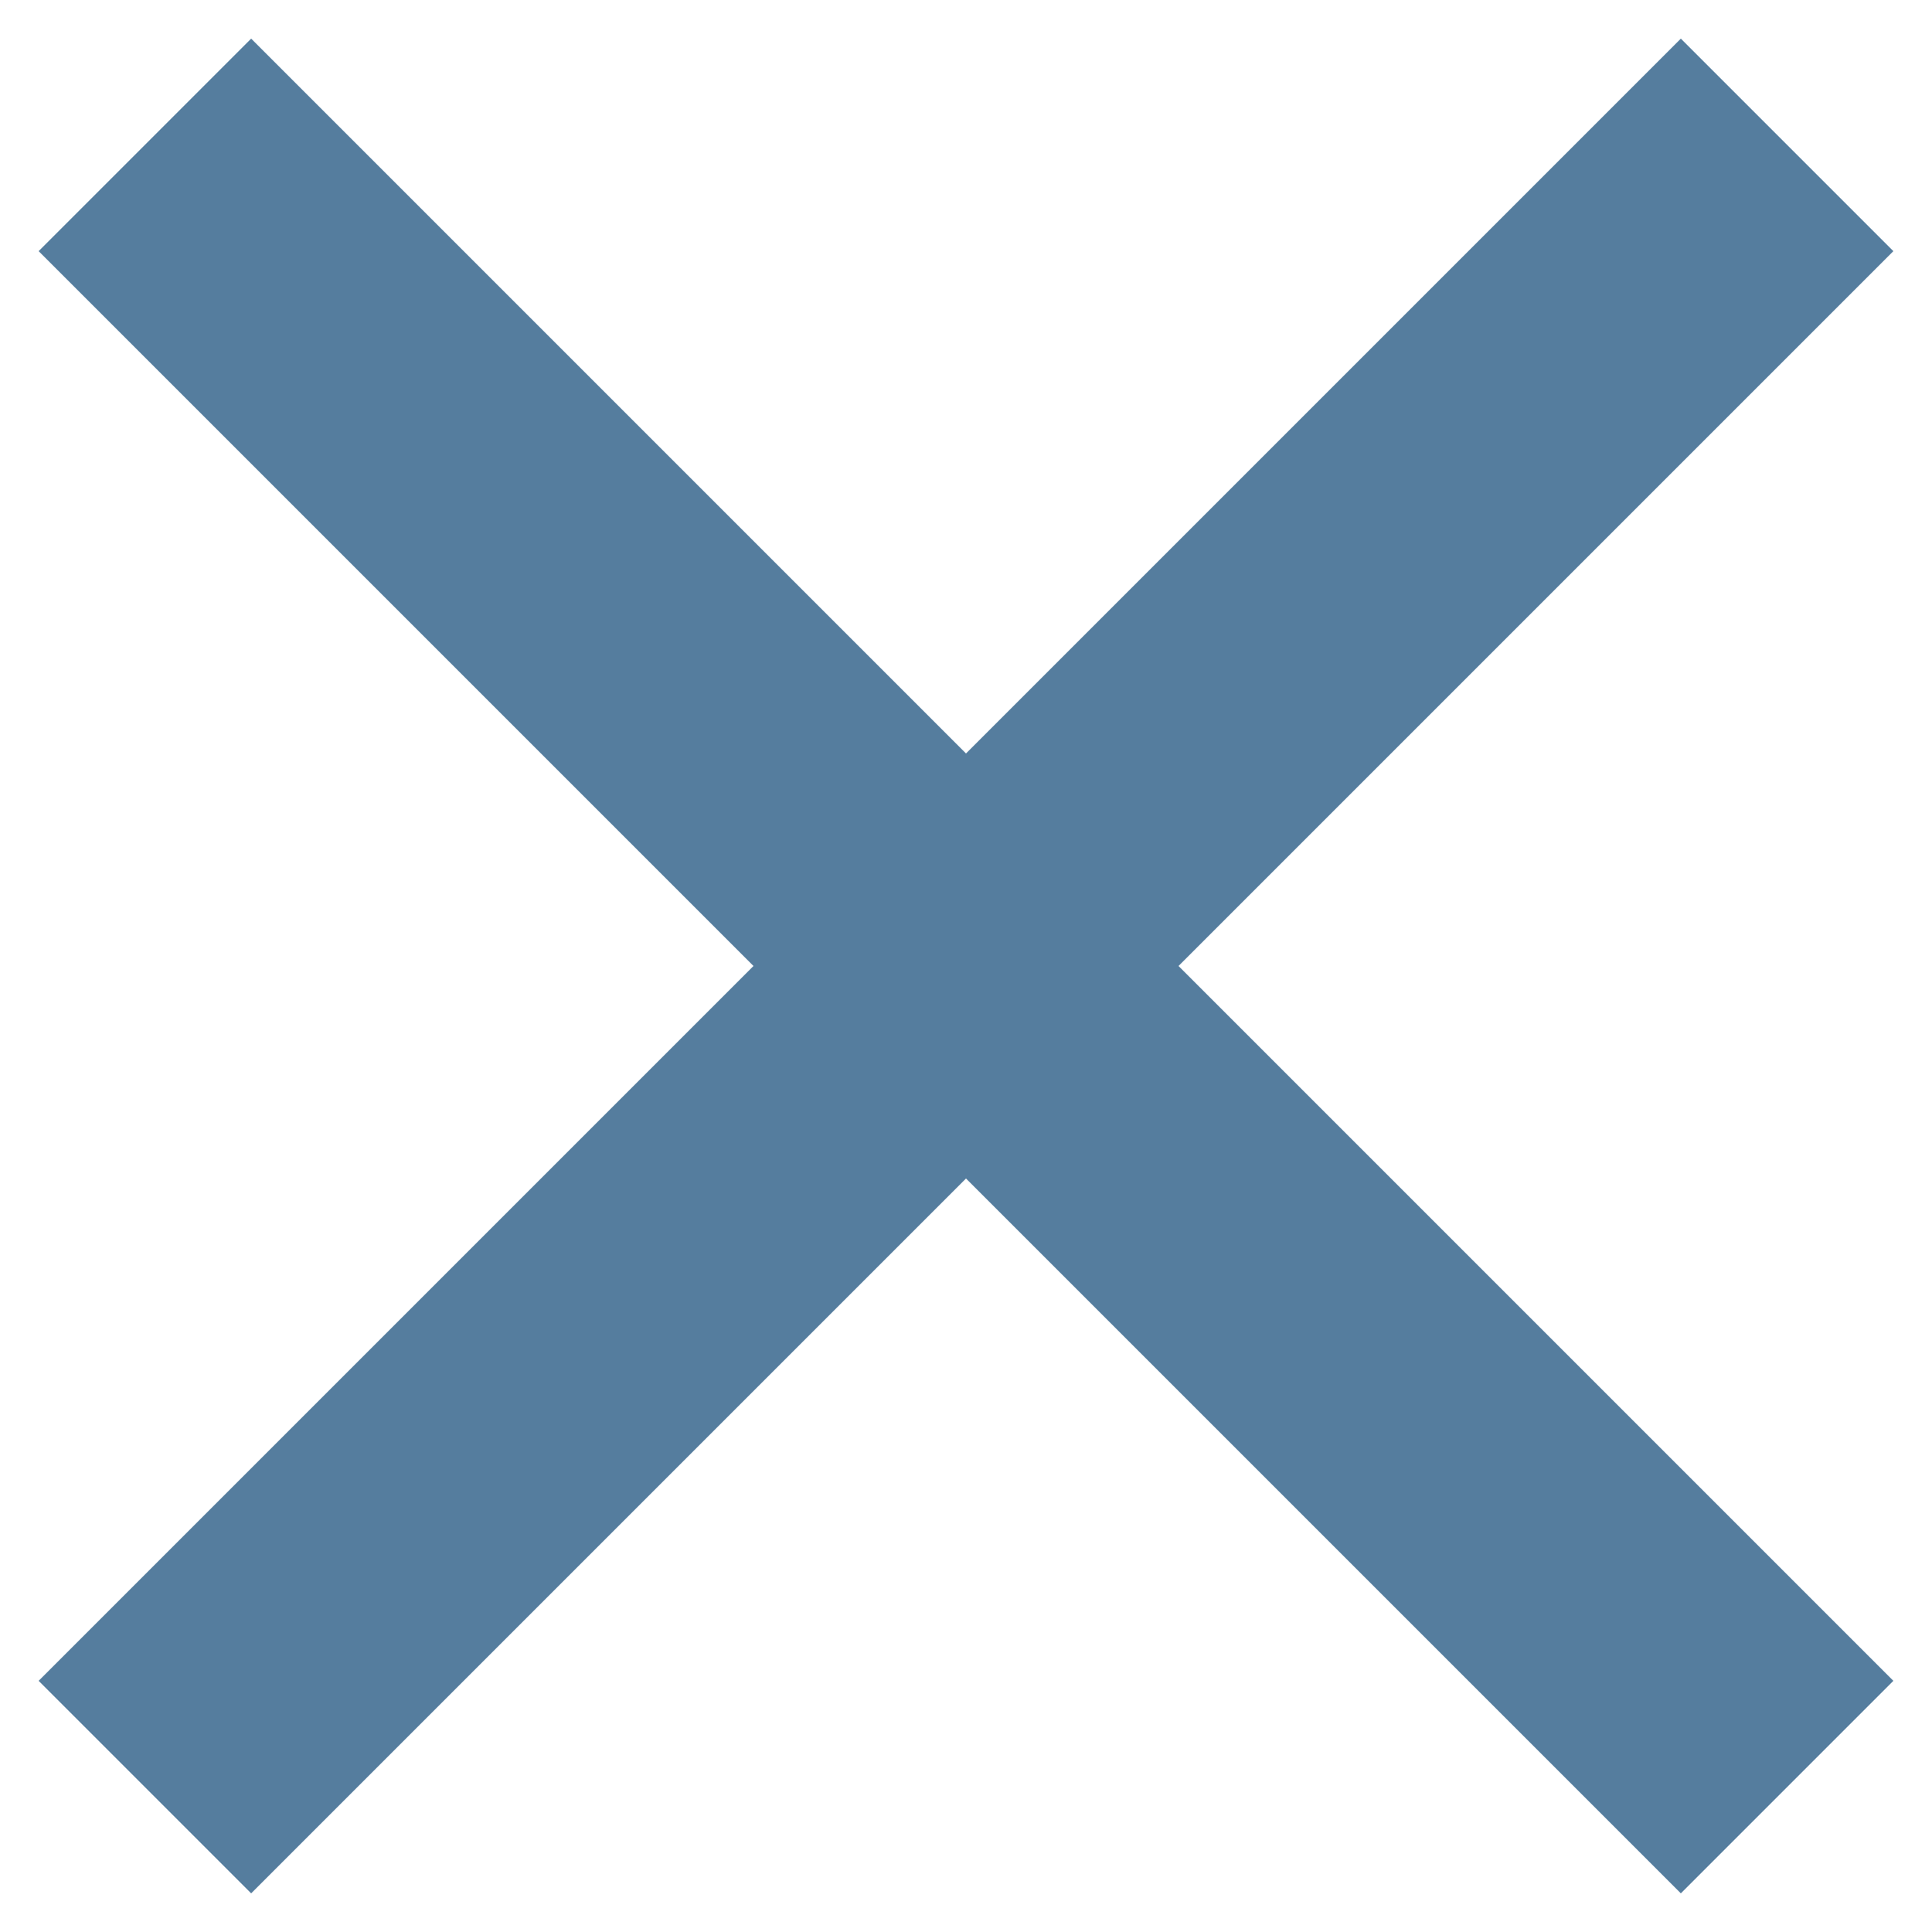 <svg xmlns="http://www.w3.org/2000/svg" width="10" height="10" viewBox="0 0 10 10"><path fill="#557D9E" d="M9.8 1.3l-1.1-1.1-3.7 3.7-3.7-3.7-1.1 1.1 3.7 3.7-3.7 3.7 1.1 1.1 3.7-3.7 3.7 3.7 1.1-1.1-3.7-3.7z"/></svg>